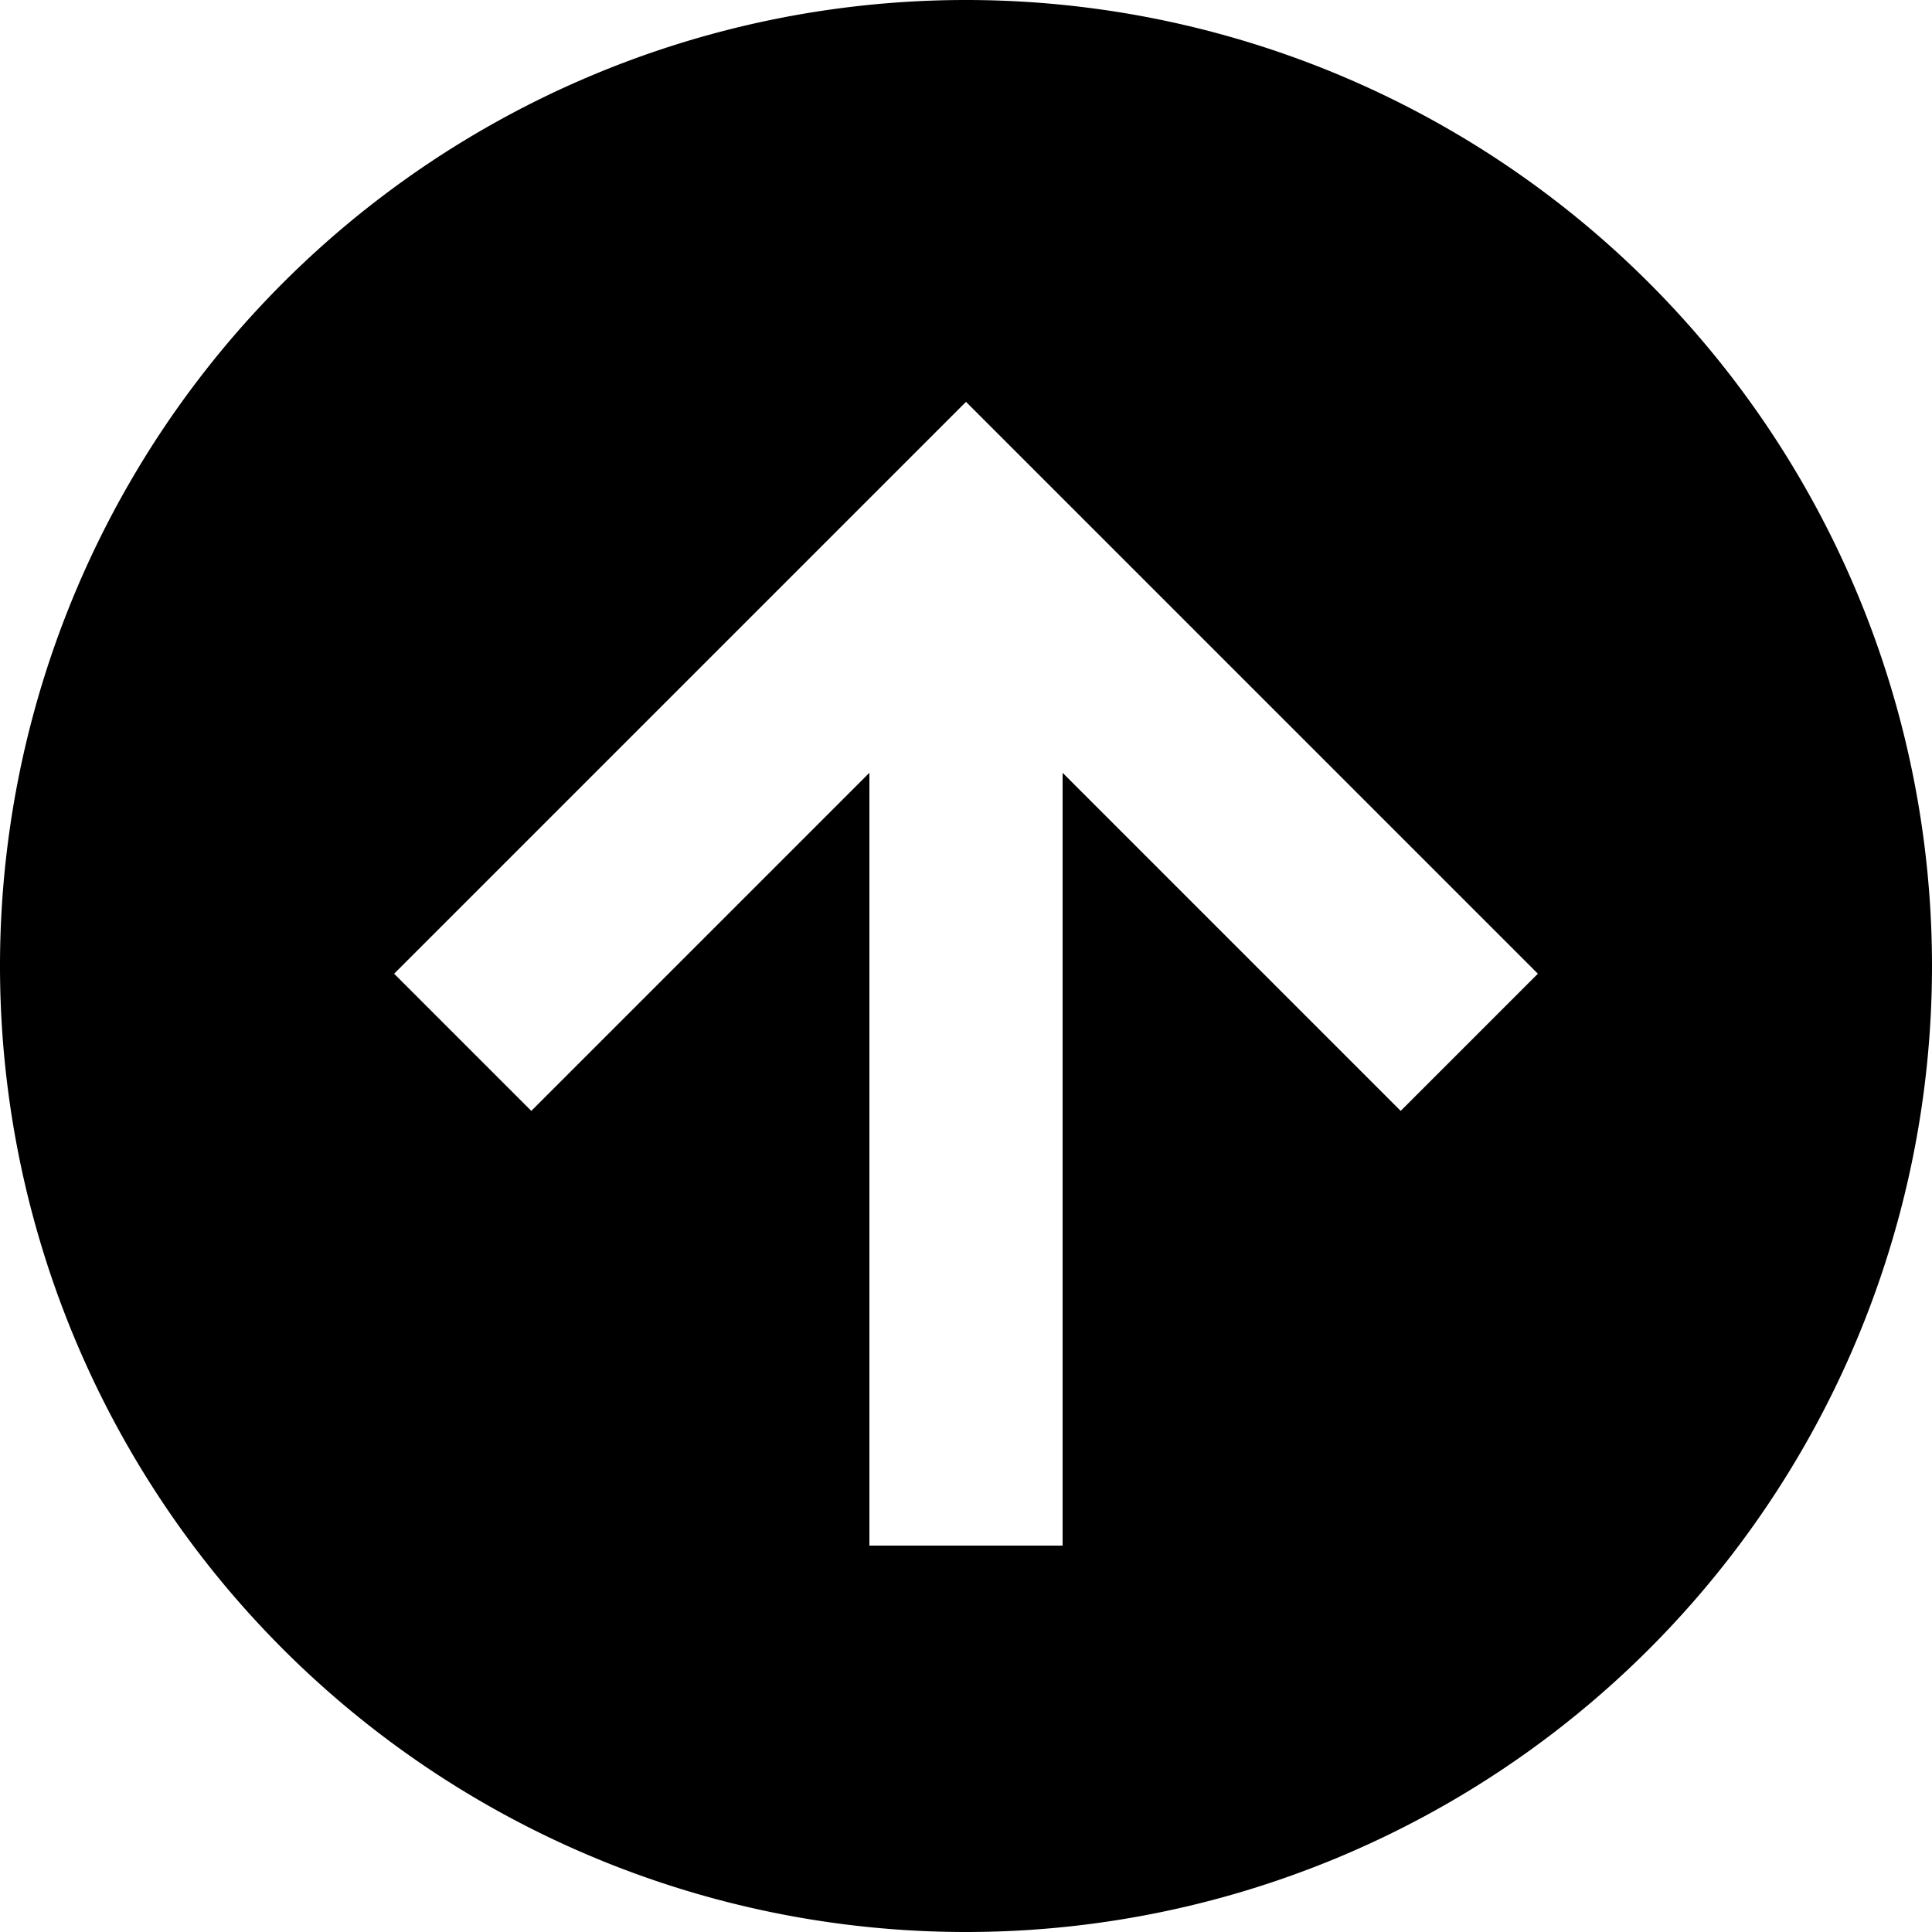 <?xml version="1.0" encoding="UTF-8" standalone="no"?>
<svg version="1.1" width="20" height="20" viewBox="0 0 20 20" id="svg4" sodipodi:docname="arrow-up-circle.svg" inkscape:version="1.1 (1:1.1+202105261518+ce6663b3b7)" xmlns:inkscape="http://www.inkscape.org/namespaces/inkscape" xmlns:sodipodi="http://sodipodi.sourceforge.net/DTD/sodipodi-0.dtd" xmlns="http://www.w3.org/2000/svg" xmlns:svg="http://www.w3.org/2000/svg">
  <defs id="defs8"/>
  <sodipodi:namedview id="namedview6" pagecolor="#ffffff" bordercolor="#666666" borderopacity="1.0" inkscape:pageshadow="2" inkscape:pageopacity="0.0" inkscape:pagecheckerboard="0" showgrid="false" inkscape:zoom="17.307883" inkscape:cx="-5.6910485" inkscape:cy="18.517574" inkscape:window-width="1916" inkscape:window-height="1012" inkscape:window-x="0" inkscape:window-y="27" inkscape:window-maximized="1" inkscape:current-layer="svg4" fit-margin-top="0" fit-margin-left="0" fit-margin-right="0" fit-margin-bottom="0"/>
  <path d="M 11,16 V 8 l 3.5,3.5 1.42,-1.42 L 10,4.16 4.08,10.08 5.5,11.5 9,8 v 8 h 2 M 10,0 A 10,10 0 0 1 20,10 10,10 0 0 1 10,20 10,10 0 0 1 0,10 10,10 0 0 1 10,0 Z" id="path2"/>
</svg>